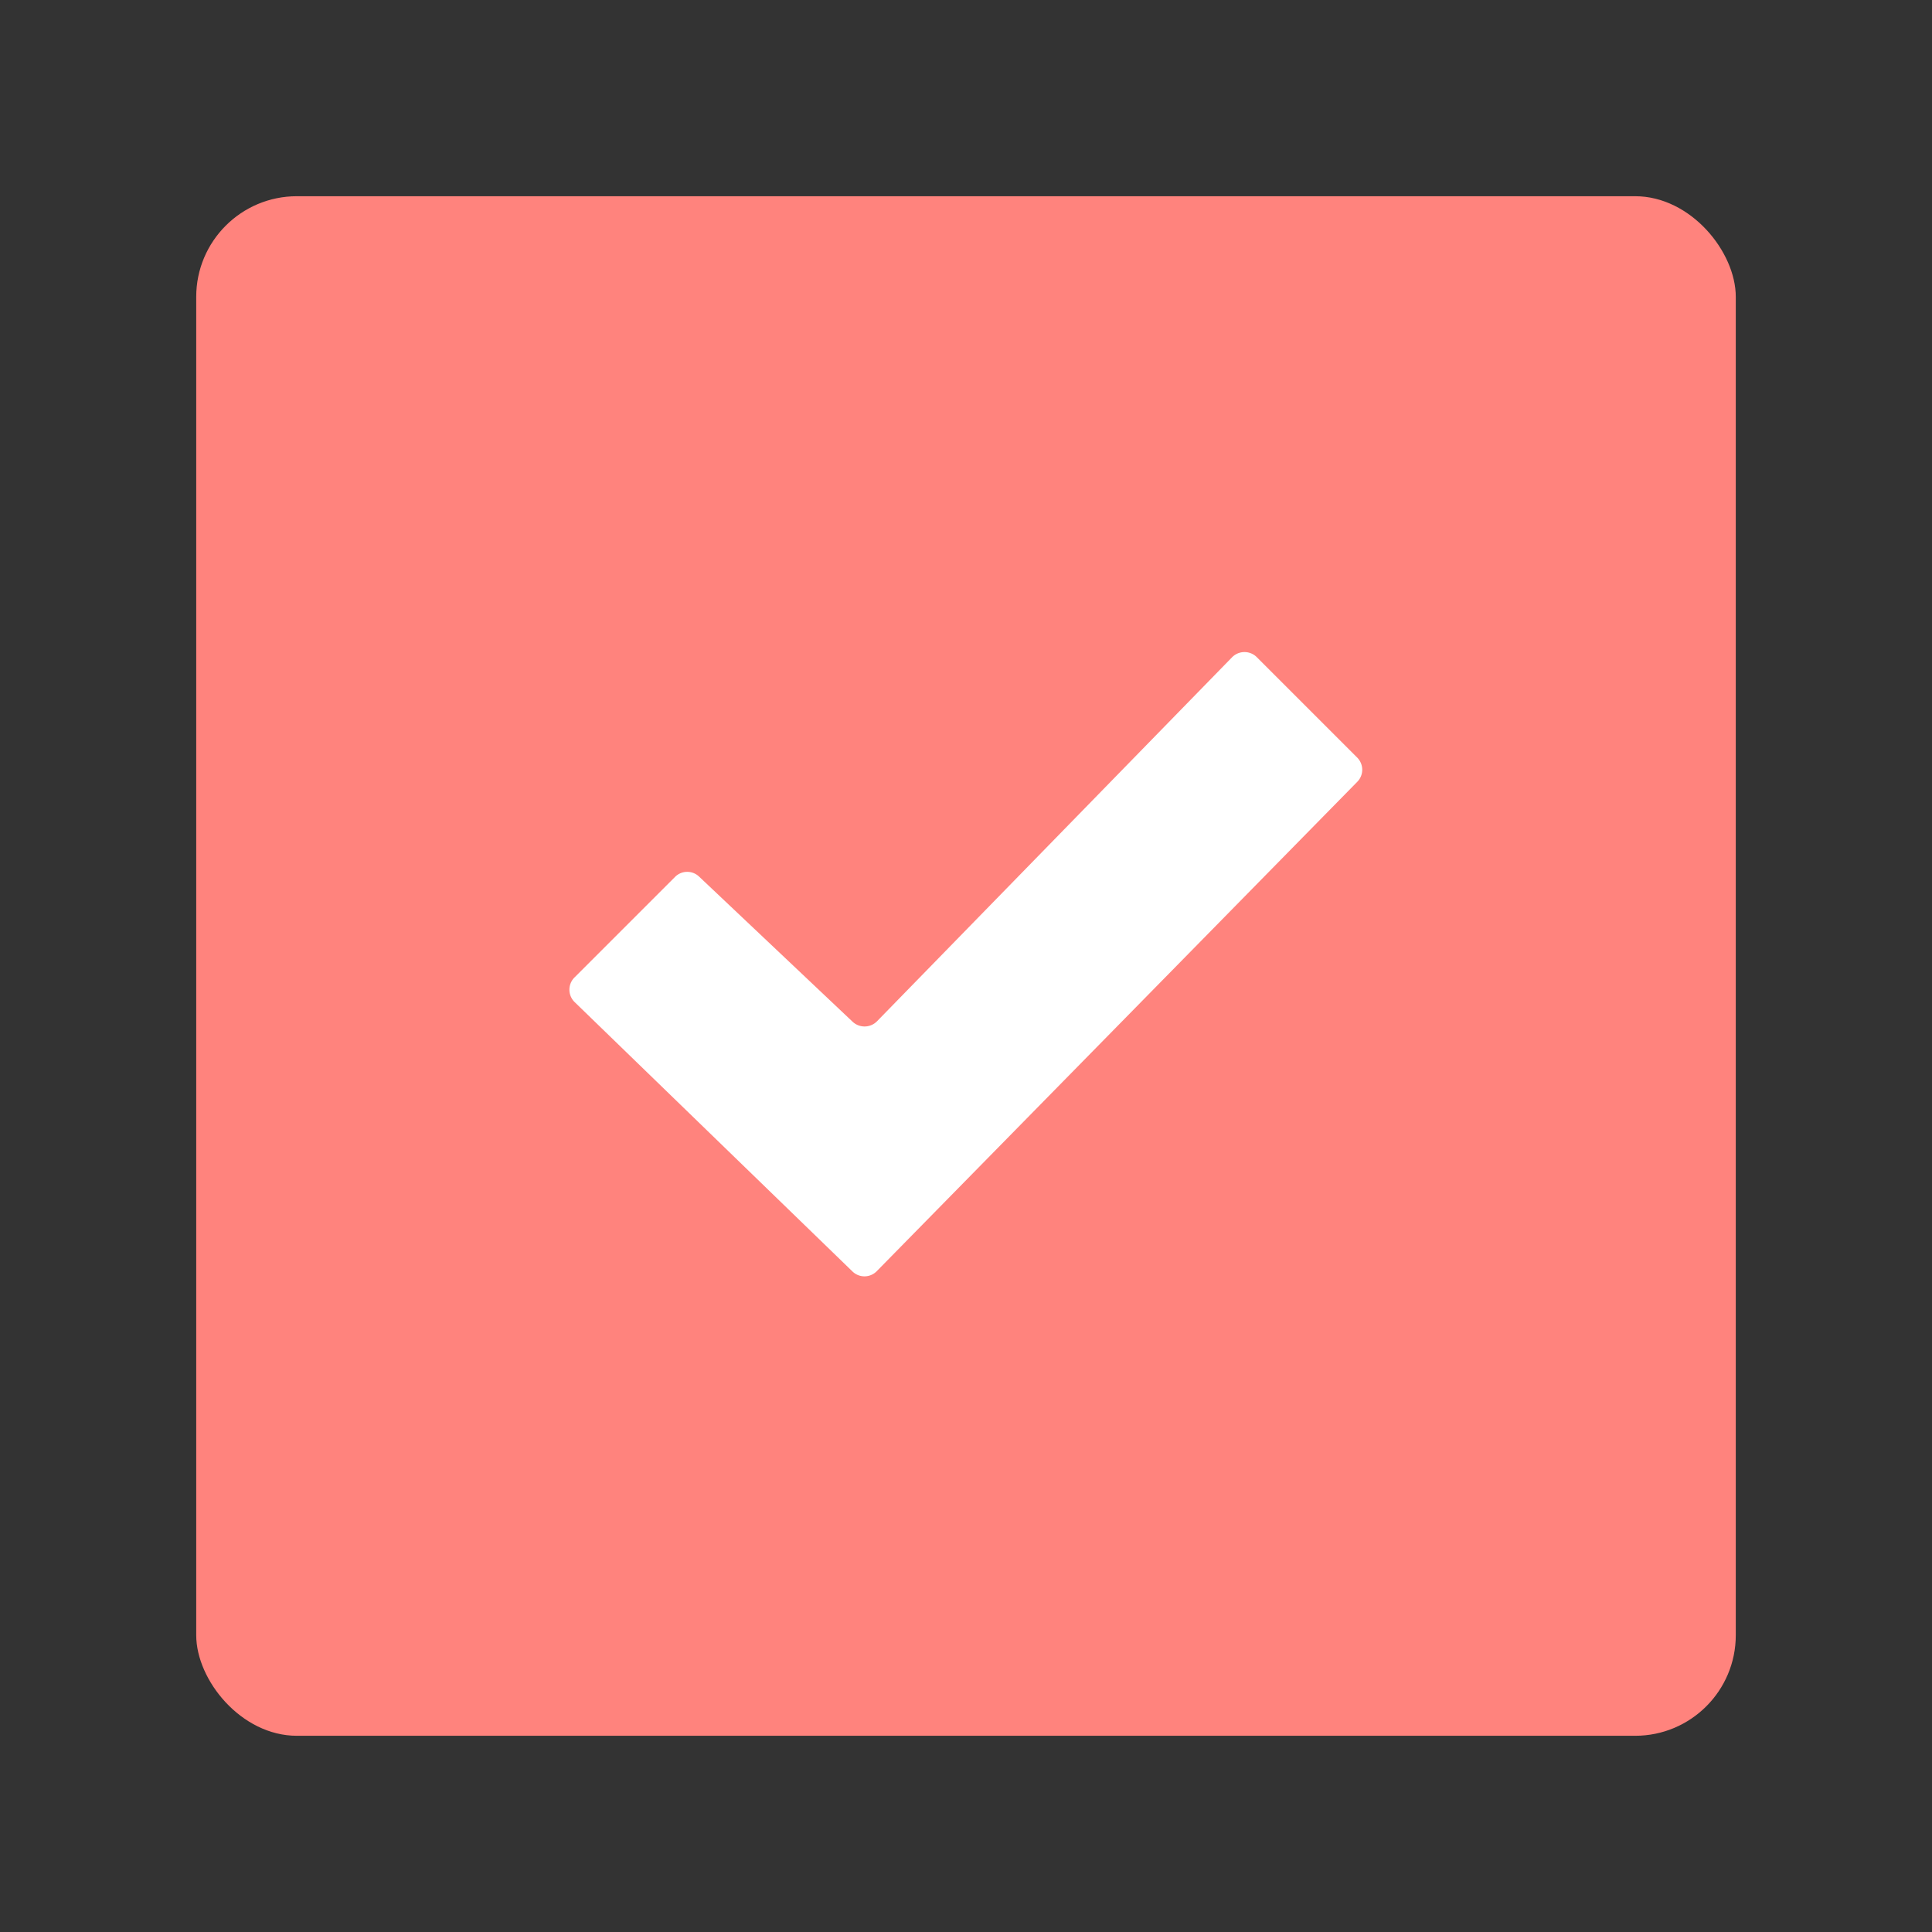 <?xml version="1.0" encoding="UTF-8"?>
<svg version="1.1" viewBox="0 0 192 192" xmlns="http://www.w3.org/2000/svg">
 <rect x="0" y="0" width="192" height="192" fill="#333333" stroke="none"/>
 <rect transform="rotate(180,96,96)" x="19.5" y="19.5" width="153" height="153" rx="10" fill="#9abeff" style="fill:#ff837d"/>
 <path d="m122.44 65.32-35.31 36.2a1.74 1.74 0 0 1-2.42 0l-15.22-14.39a1.71 1.71 0 0 0-2.39 0l-10 10a1.72 1.72 0 0 0 0 2.45l27.6 26.76a1.71 1.71 0 0 0 2.42 0l47.76-48.64a1.71 1.71 0 0 0 0-2.41l-10-10a1.73 1.73 0 0 0-2.44 0.03z" fill="#fff"/>
</svg>
